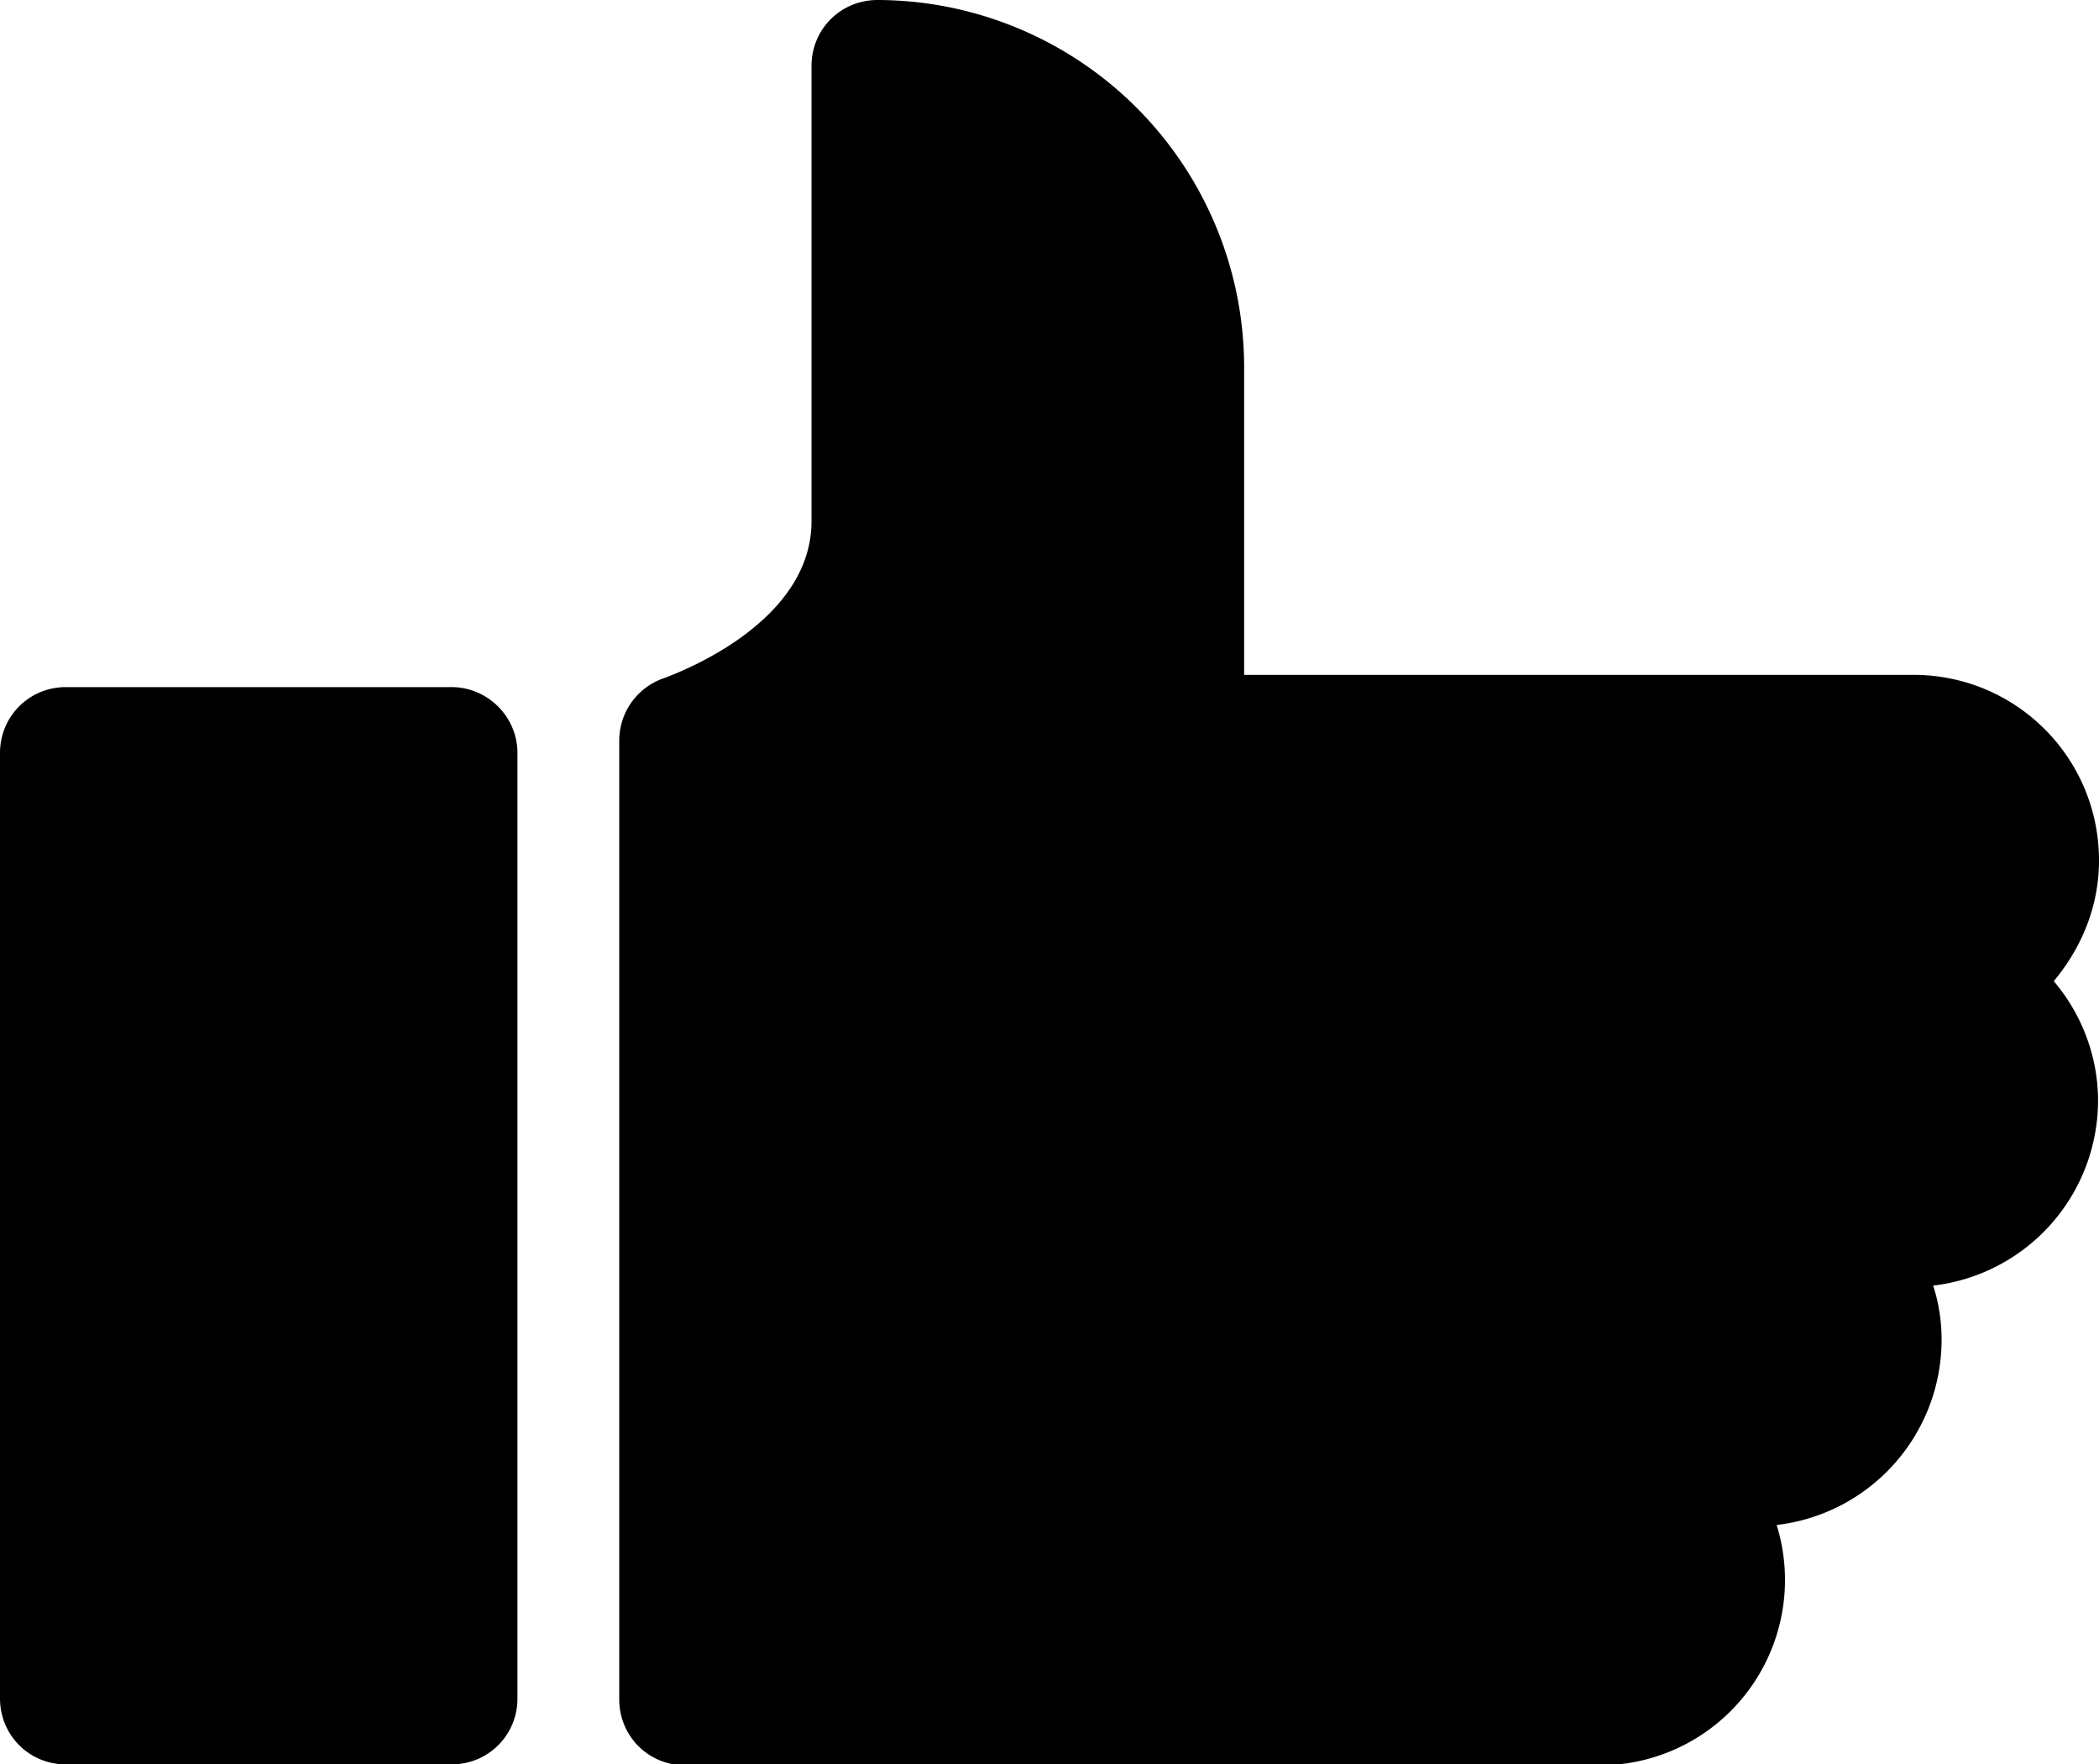 <svg xmlns="http://www.w3.org/2000/svg" viewBox="0 0 22.27 18.72"><path class="st0" d="M22.27 9.13c0-1.09-.88-1.97-1.97-1.97h-7.1V3.88A3.899 3.899 0 0 0 9.31 0c-.39 0-.7.31-.7.7v4.83c0 1.13-1.54 1.65-1.55 1.66a.7.7 0 0 0-.49.67v10.17c0 .39.31.7.7.7h9.7a1.967 1.967 0 0 0 1.88-2.55 1.98 1.98 0 0 0 1.75-1.96c0-.2-.03-.4-.09-.58a1.98 1.98 0 0 0 1.75-1.96c0-.48-.18-.93-.47-1.27.3-.36.48-.8.48-1.28zM4.79 7.29H.7c-.39 0-.7.31-.7.7v10.03c0 .39.31.7.7.7h4.09c.39 0 .7-.31.7-.7V7.99c0-.39-.32-.7-.7-.7z"/></svg>